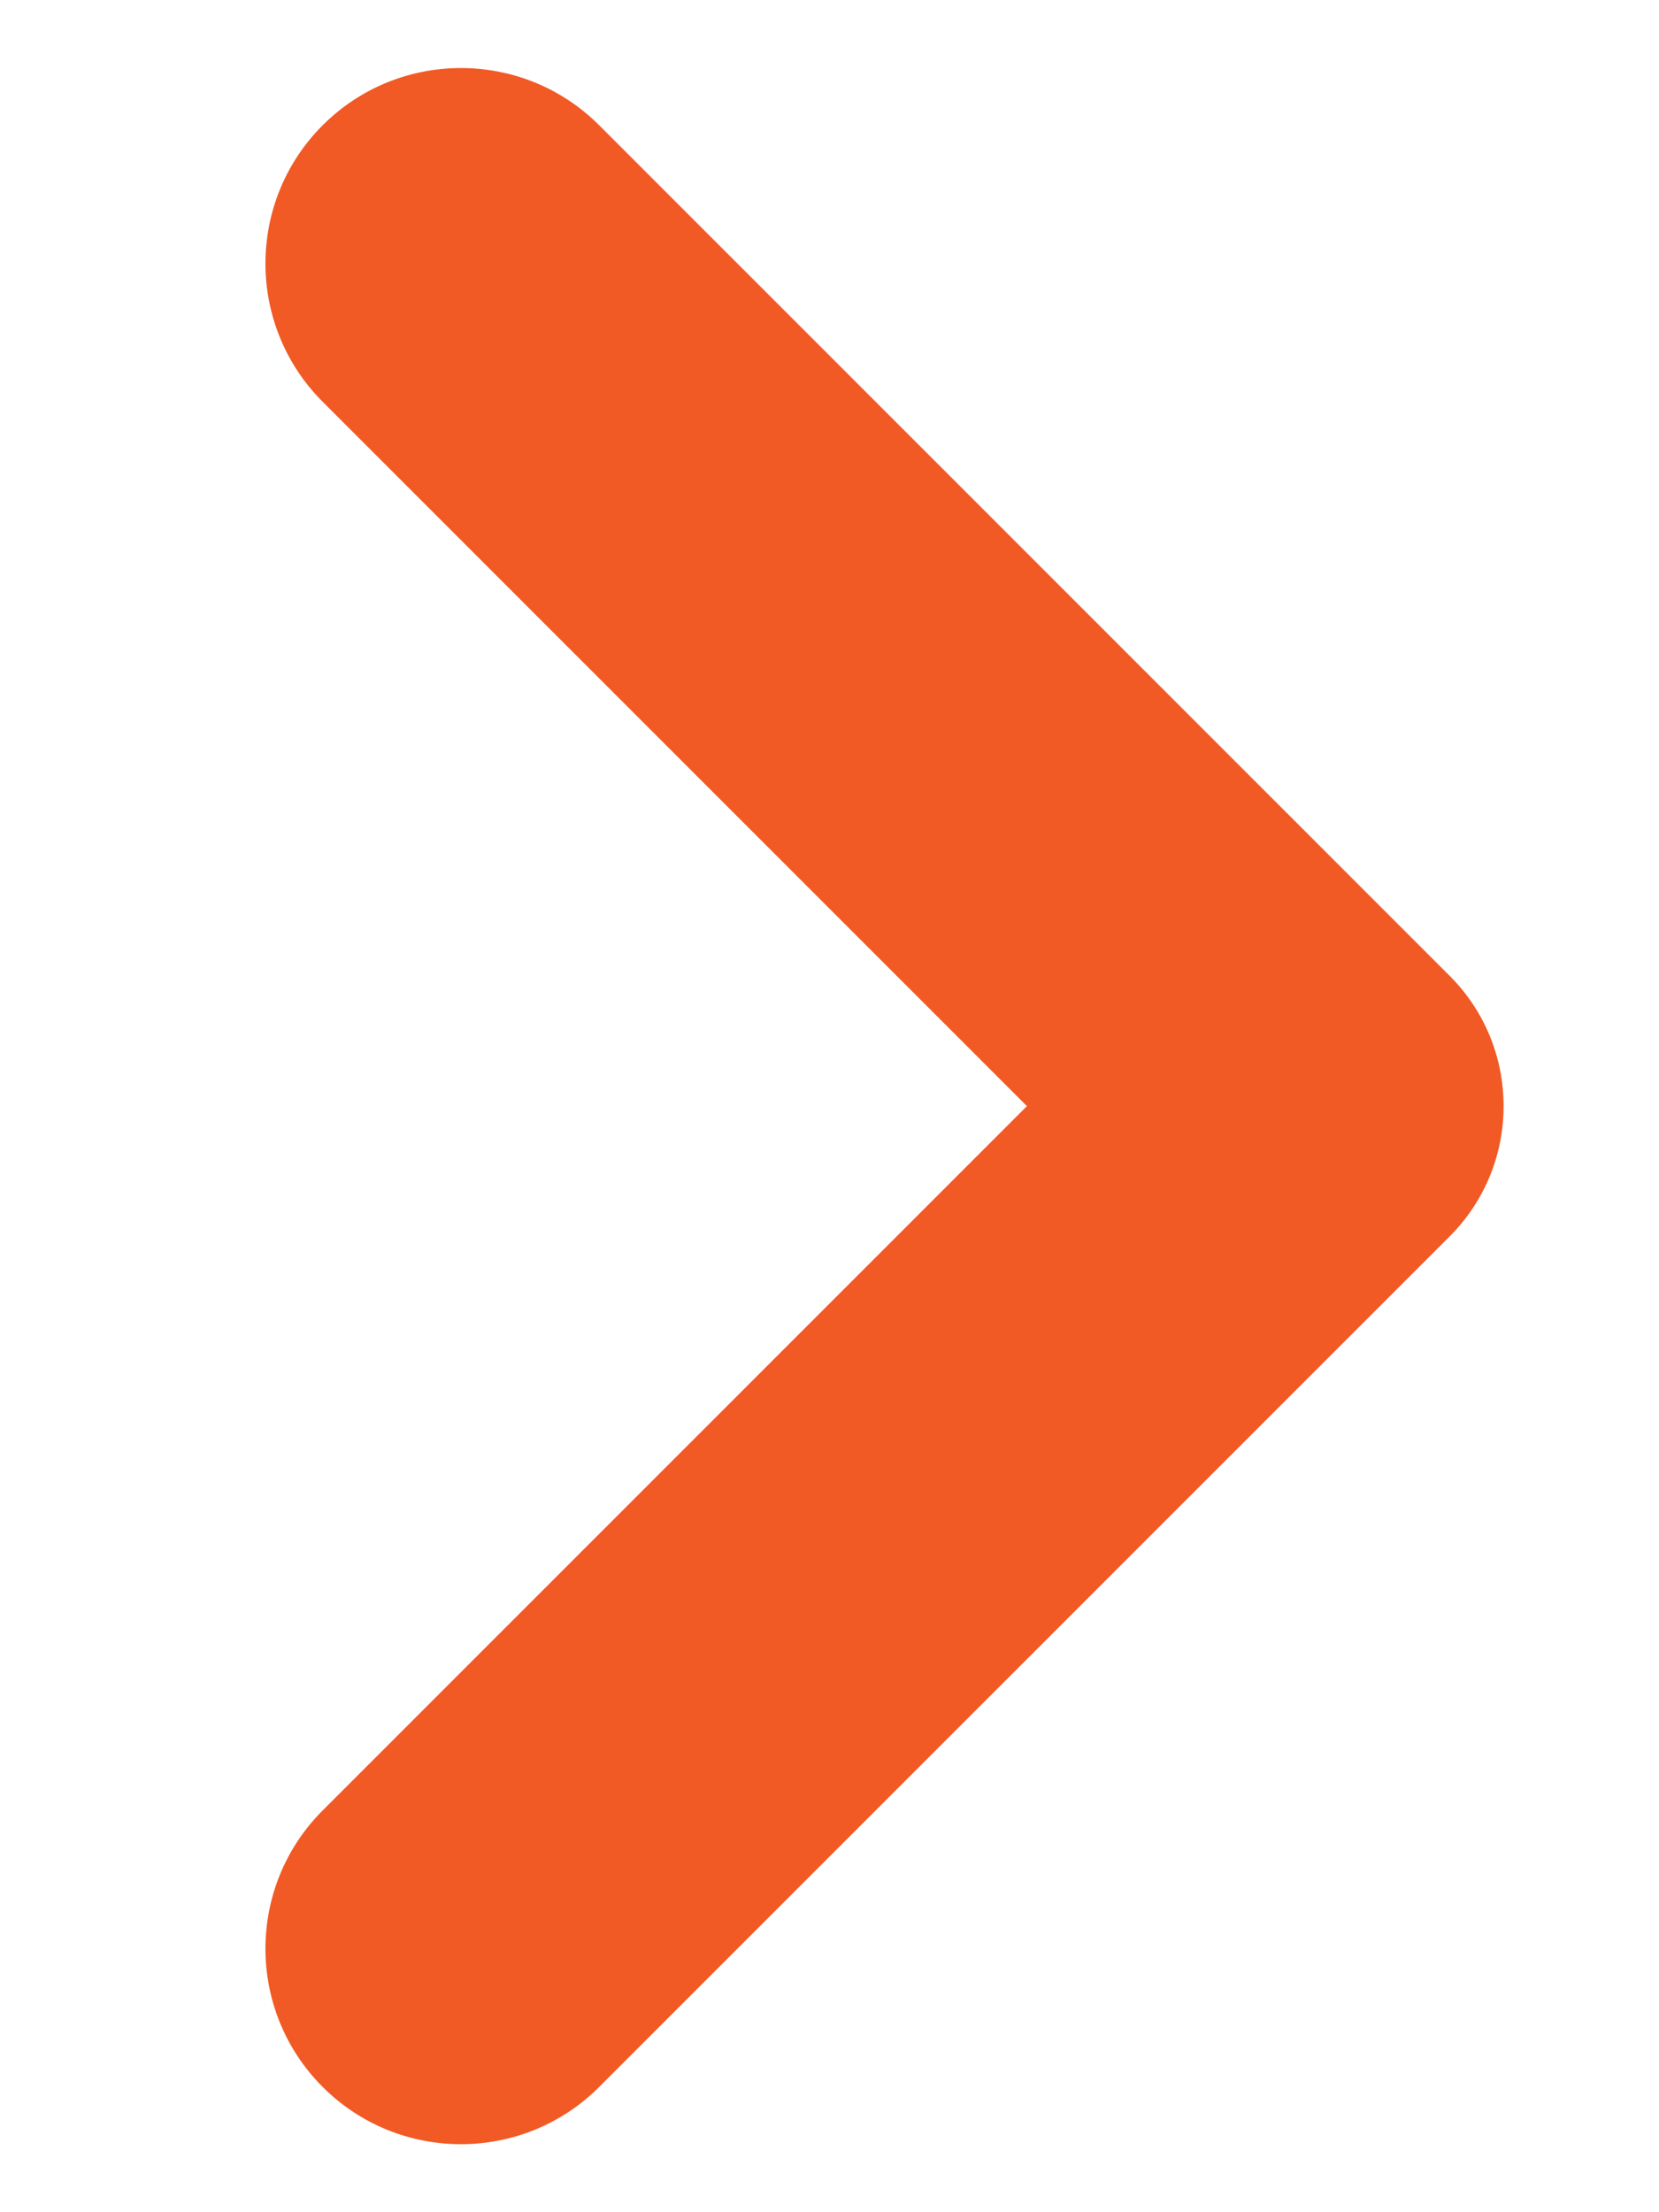 <svg width="6" height="8" viewBox="0 0 6 8" fill="none" xmlns="http://www.w3.org/2000/svg">
<path d="M3.714 4L1.167 1.453C0.891 1.177 0.891 0.729 1.167 0.453C1.443 0.177 1.891 0.177 2.167 0.453L5.243 3.529C5.503 3.789 5.503 4.211 5.243 4.471L2.167 7.547C1.891 7.823 1.443 7.823 1.167 7.547C0.891 7.271 0.891 6.823 1.167 6.547L3.714 4Z" fill="#F15A25"/>
</svg>

